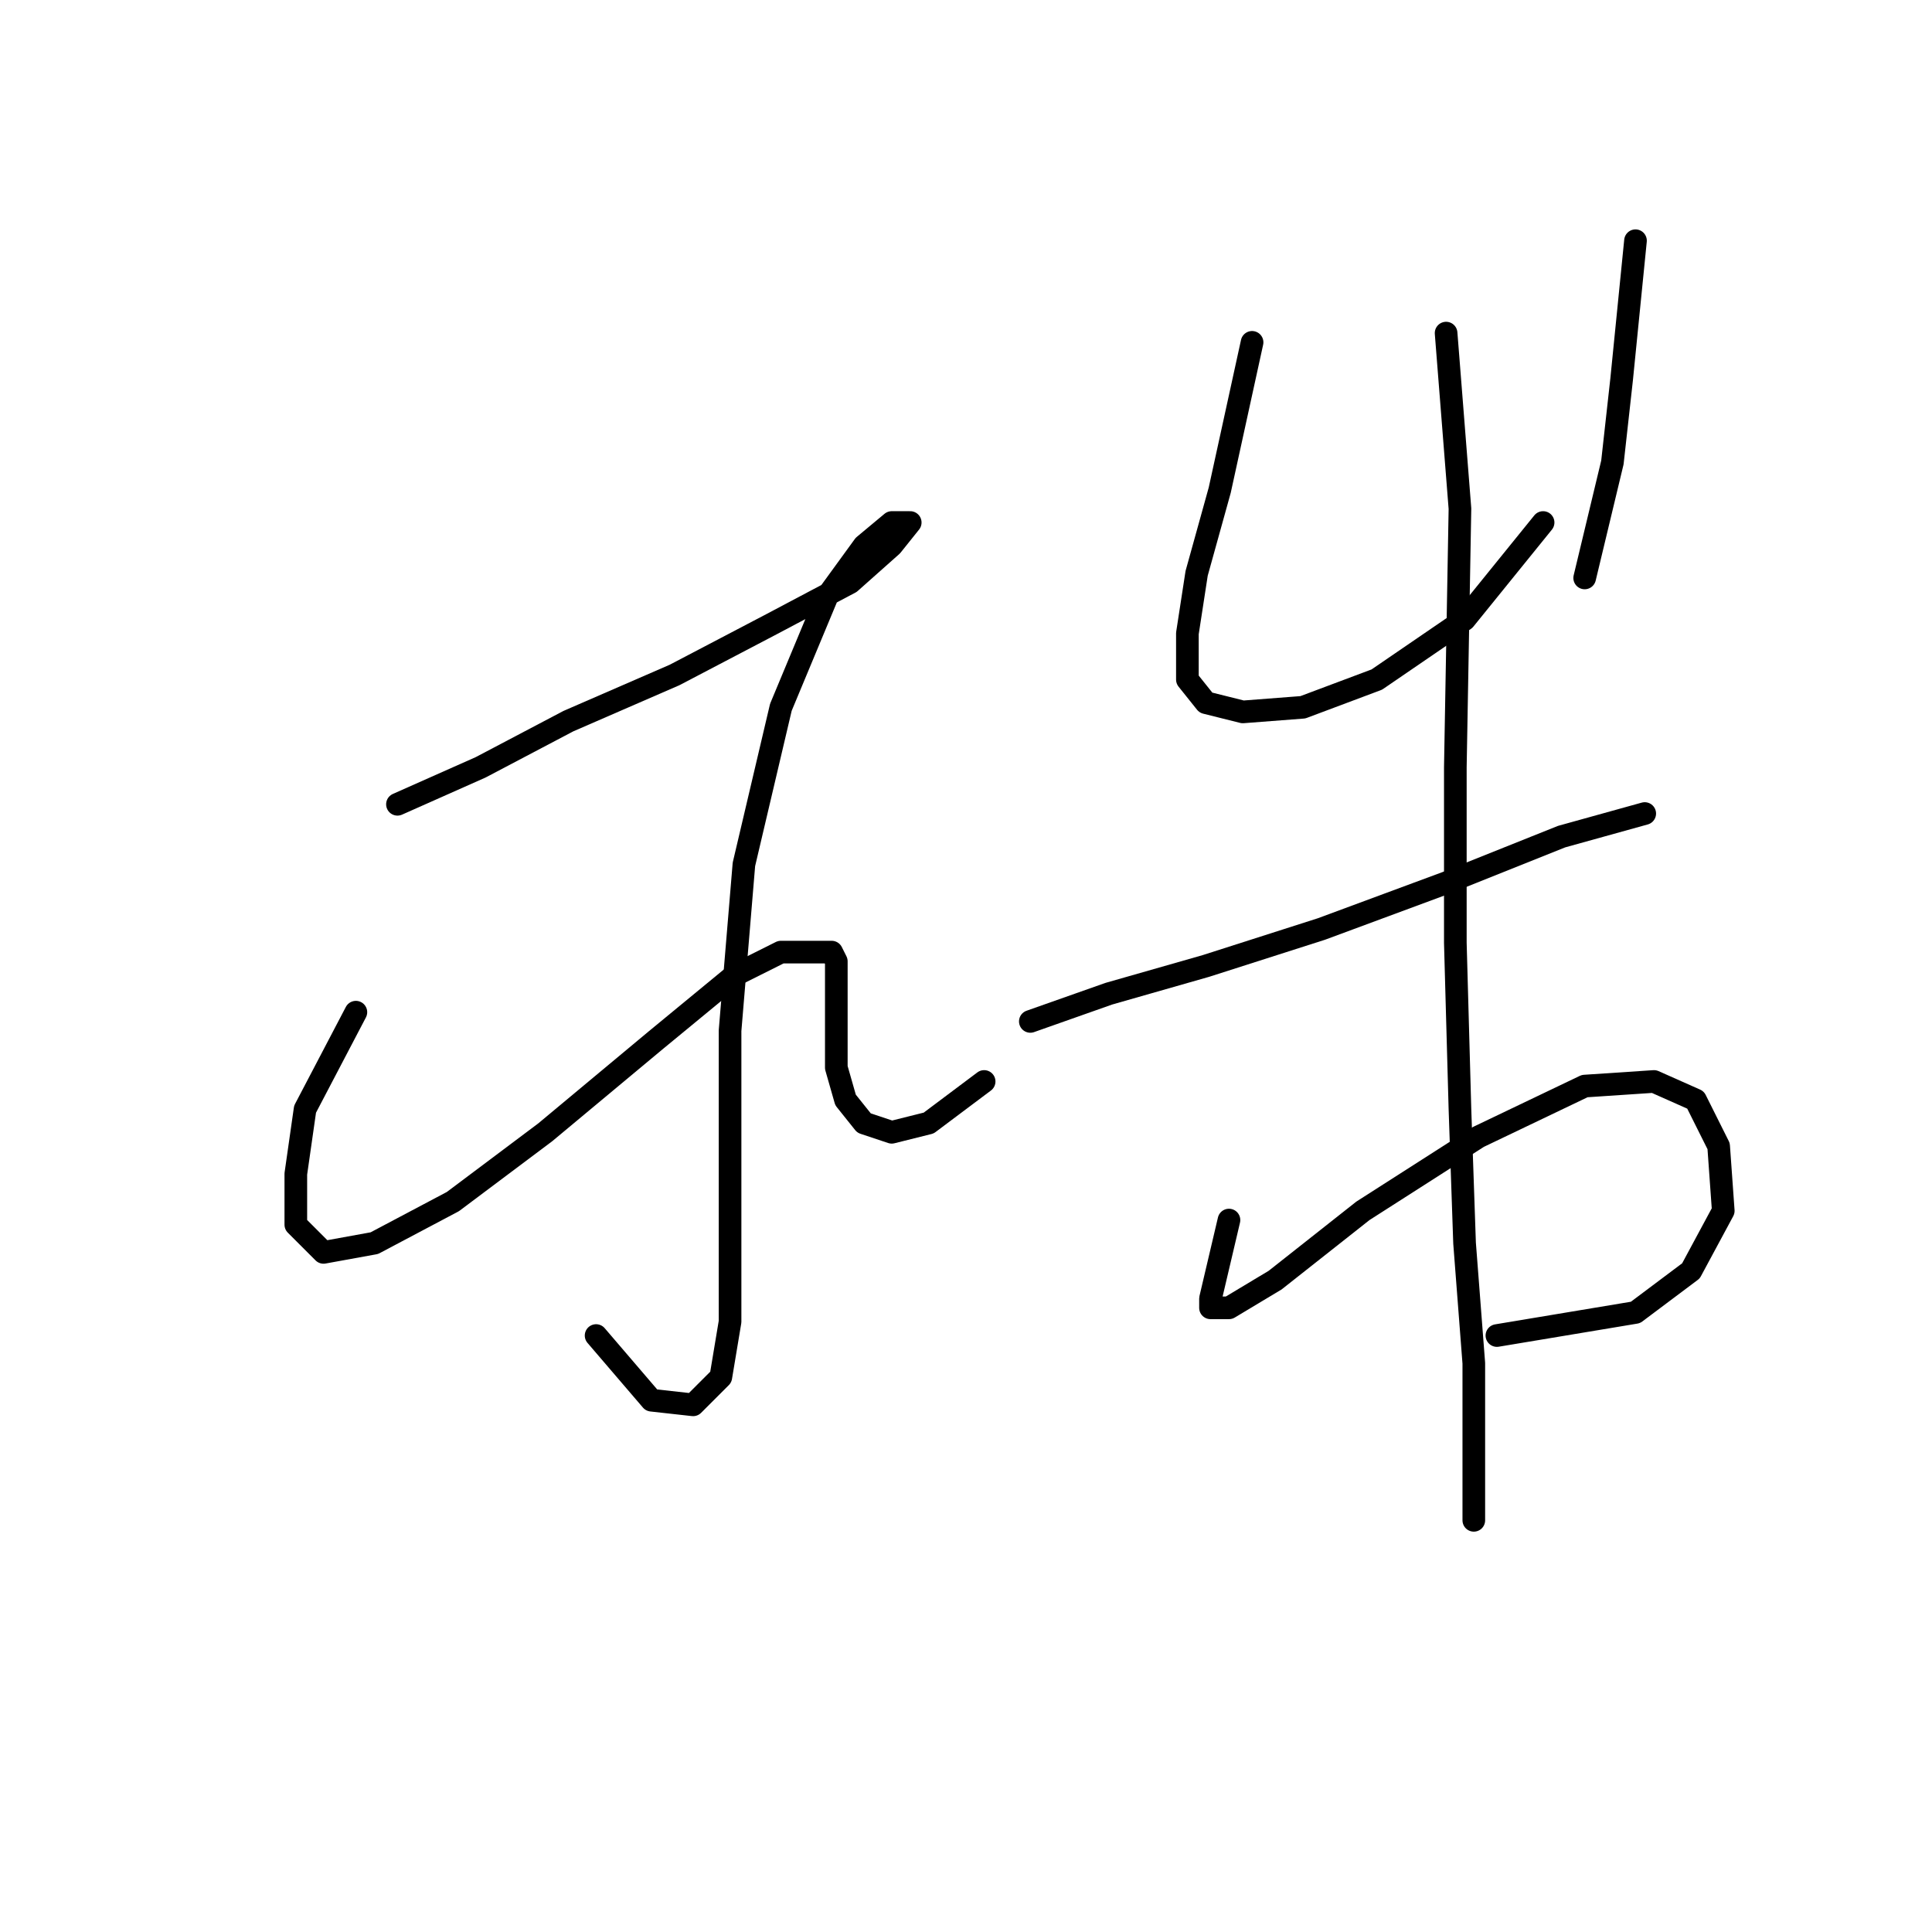 <?xml version="1.0" standalone="no"?>
    <svg width="256" height="256" xmlns="http://www.w3.org/2000/svg" version="1.1">
    <polyline stroke="black" stroke-width="3" stroke-linecap="round" fill="transparent" stroke-linejoin="round" points="52.665 106.573 63.683 101.677 75.313 95.555 89.392 89.434 102.246 82.701 112.652 77.192 118.161 72.295 120.61 69.235 118.161 69.235 114.488 72.295 109.591 79.028 103.47 93.719 98.573 114.531 96.737 136.567 96.737 157.991 96.737 175.13 95.513 182.475 91.84 186.148 86.331 185.536 78.986 176.966 78.986 176.966 " />
        <polyline stroke="black" stroke-width="3" stroke-linecap="round" fill="transparent" stroke-linejoin="round" points="47.156 134.119 40.423 146.973 39.198 155.543 39.198 162.276 42.871 165.948 49.604 164.724 60.01 159.215 72.253 150.033 86.943 137.791 97.349 129.222 103.47 126.161 107.755 126.161 110.204 126.161 110.816 127.385 110.816 130.446 110.816 133.506 110.816 137.179 110.816 141.464 112.04 145.749 114.488 148.809 118.161 150.033 123.058 148.809 130.403 143.3 130.403 143.3 " />
        <polyline stroke="black" stroke-width="3" stroke-linecap="round" fill="transparent" stroke-linejoin="round" points="165.906 45.362 161.621 64.95 158.561 75.968 157.336 83.925 157.336 90.046 159.785 93.107 164.682 94.331 172.639 93.719 182.433 90.046 194.063 82.089 204.469 69.235 204.469 69.235 " />
        <polyline stroke="black" stroke-width="3" stroke-linecap="round" fill="transparent" stroke-linejoin="round" points="216.711 31.896 214.875 50.259 213.651 61.277 209.978 76.58 209.978 76.58 " />
        <polyline stroke="black" stroke-width="3" stroke-linecap="round" fill="transparent" stroke-linejoin="round" points="136.524 135.343 146.93 131.67 159.785 127.997 175.088 123.1 191.615 116.979 206.917 110.858 217.936 107.798 217.936 107.798 " />
        <polyline stroke="black" stroke-width="3" stroke-linecap="round" fill="transparent" stroke-linejoin="round" points="162.845 161.664 160.397 172.07 160.397 173.294 162.845 173.294 168.966 169.621 180.597 160.439 195.899 150.646 209.978 143.912 219.16 143.3 224.669 145.749 227.729 151.87 228.341 160.439 224.057 168.397 216.711 173.906 198.348 176.966 198.348 176.966 " />
        <polyline stroke="black" stroke-width="3" stroke-linecap="round" fill="transparent" stroke-linejoin="round" points="191.615 44.138 193.451 67.398 192.839 101.677 192.839 124.937 193.451 146.973 194.063 164.724 195.287 180.639 195.287 201.451 195.287 201.451 " />
        </svg>
